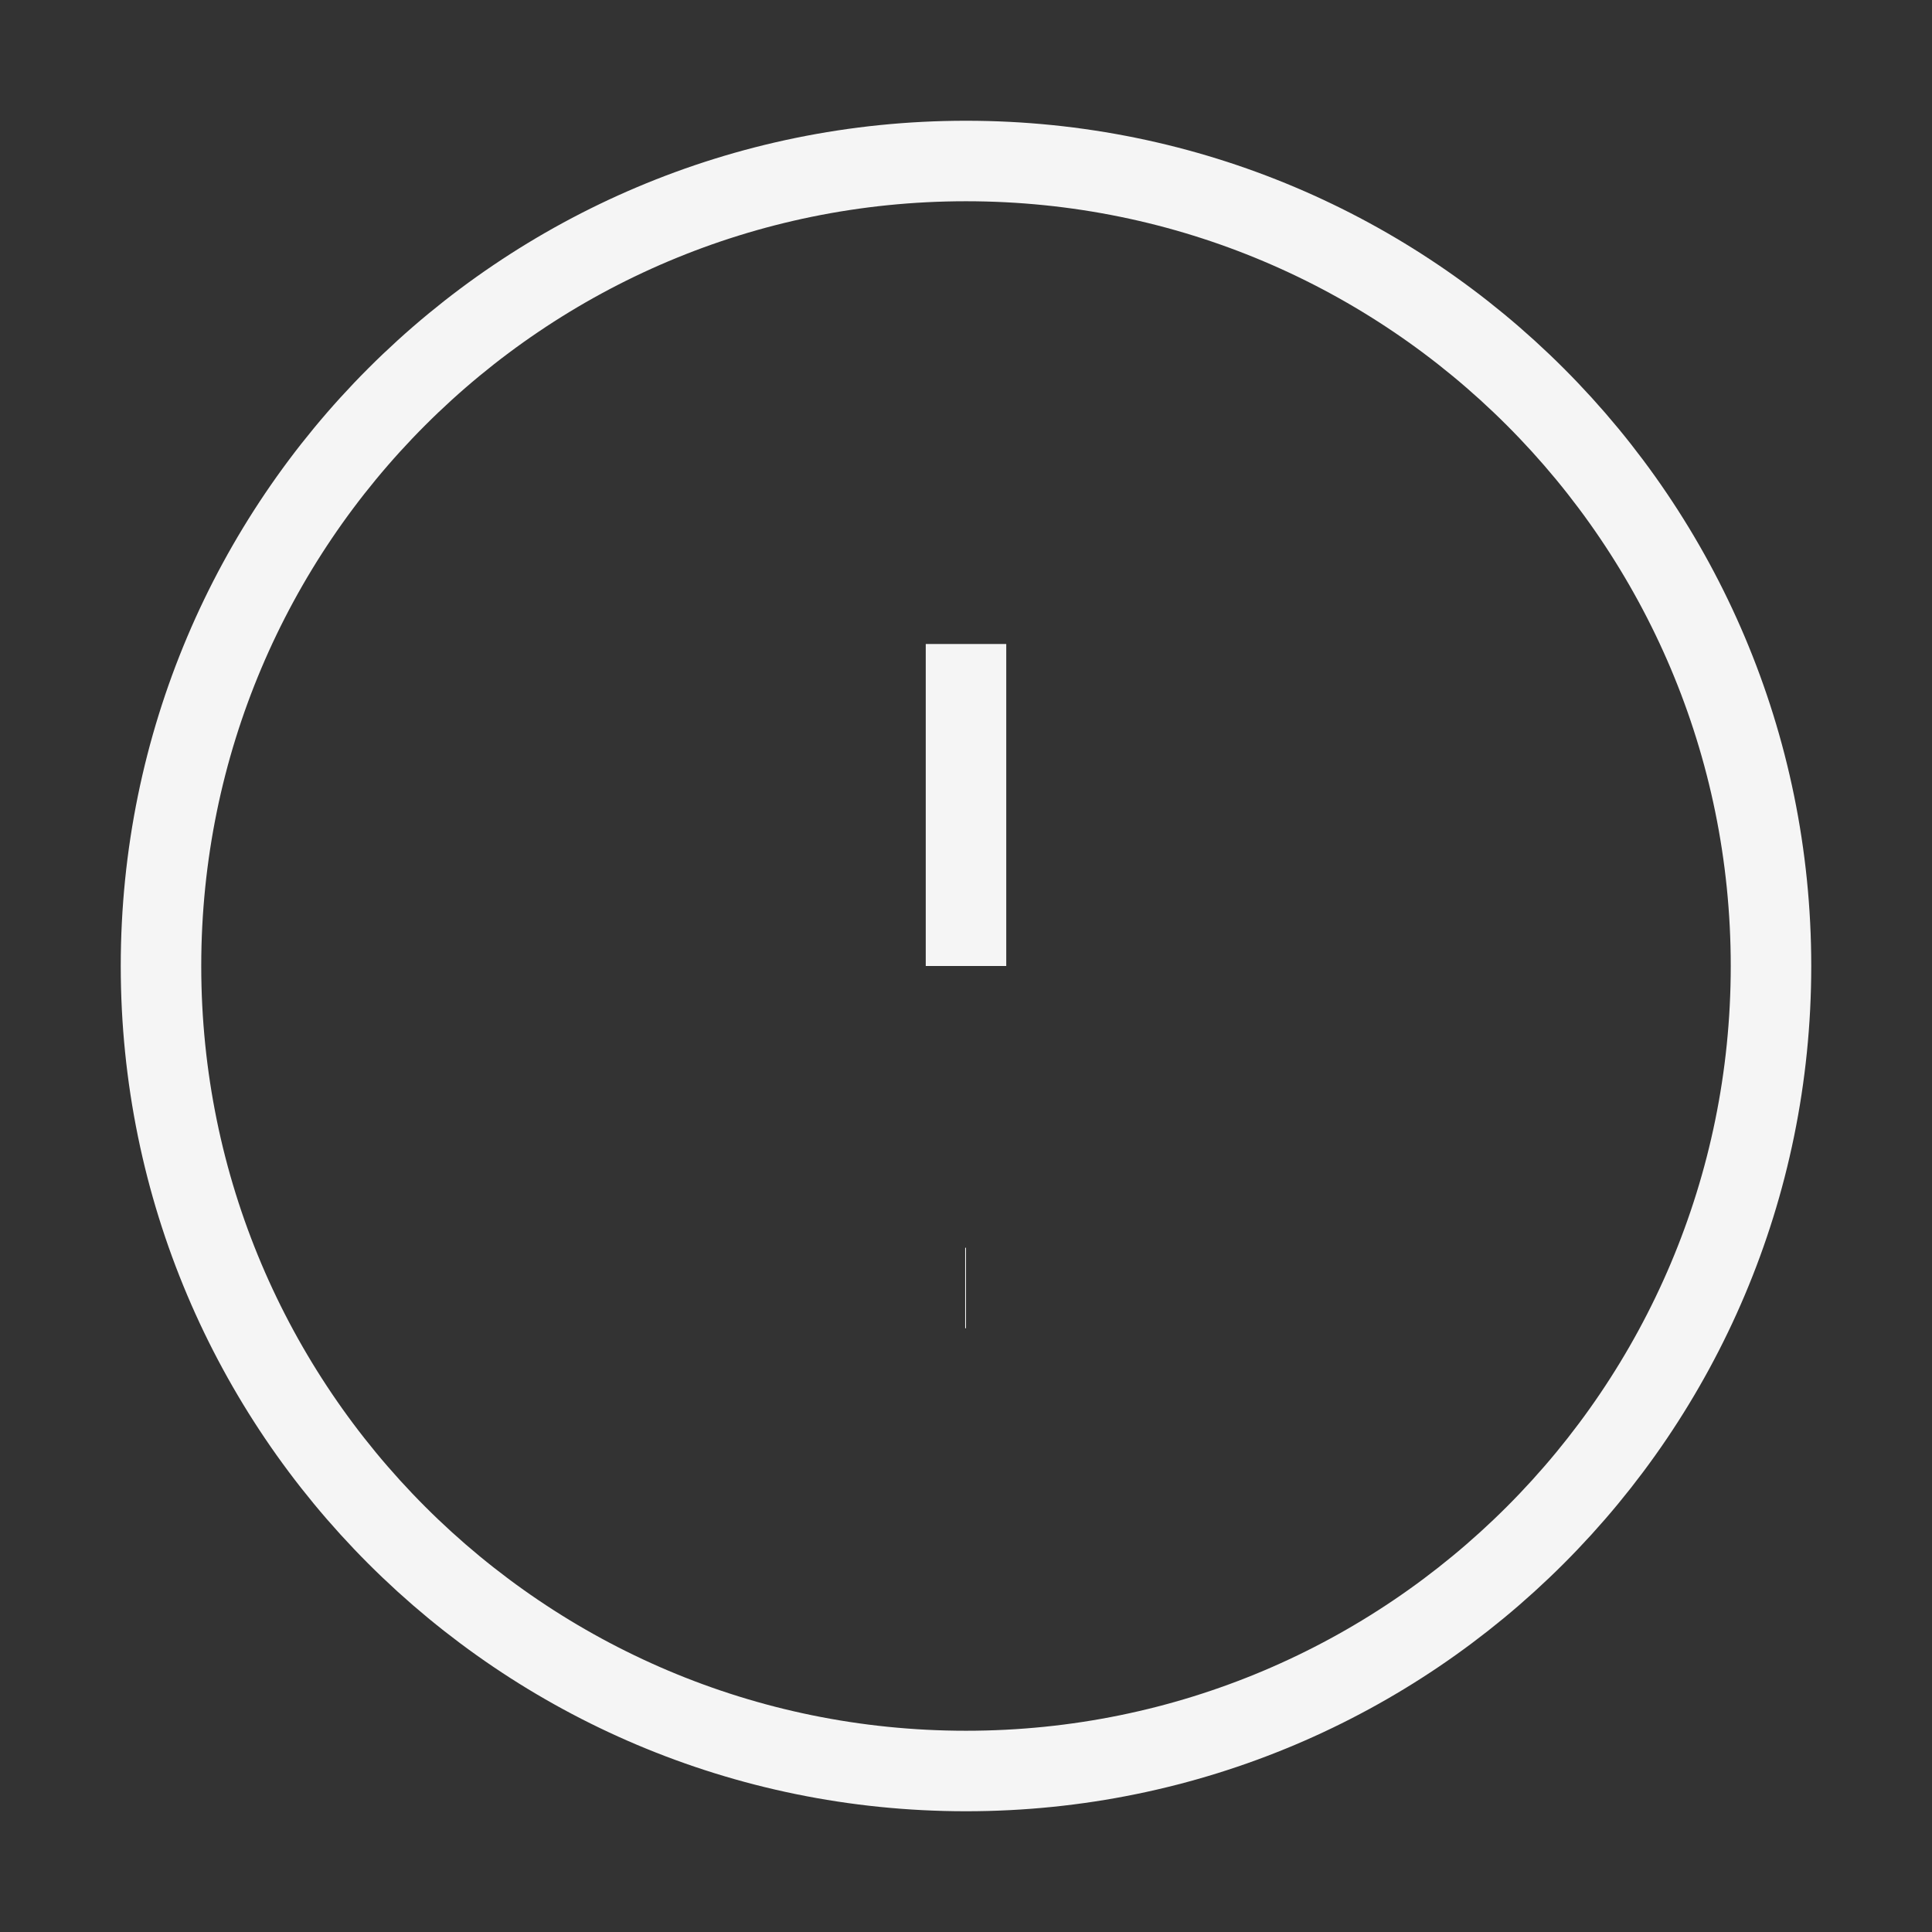 <svg width="24" height="24" viewBox="0 0 24 24" fill="none" xmlns="http://www.w3.org/2000/svg">
<rect x="0" y="0" width="24" height="24" fill="#333333" stroke="none"/>
<path d="M12 2C6.477 2 2 6.477 2 12C2 17.523 6.477 22 12 22C17.523 22 22 17.523 22 12C22 6.477 17.523 2 12 2Z" stroke="#F5F5F5" strokeWidth="2" strokeLinecap="round" strokeLinejoin="round"/>
<path d="M12 8V12" stroke="#F5F5F5" strokeWidth="2" strokeLinecap="round" strokeLinejoin="round"/>
<path d="M12 16H11.99" stroke="#F5F5F5" strokeWidth="2" strokeLinecap="round" strokeLinejoin="round"/>
</svg>
